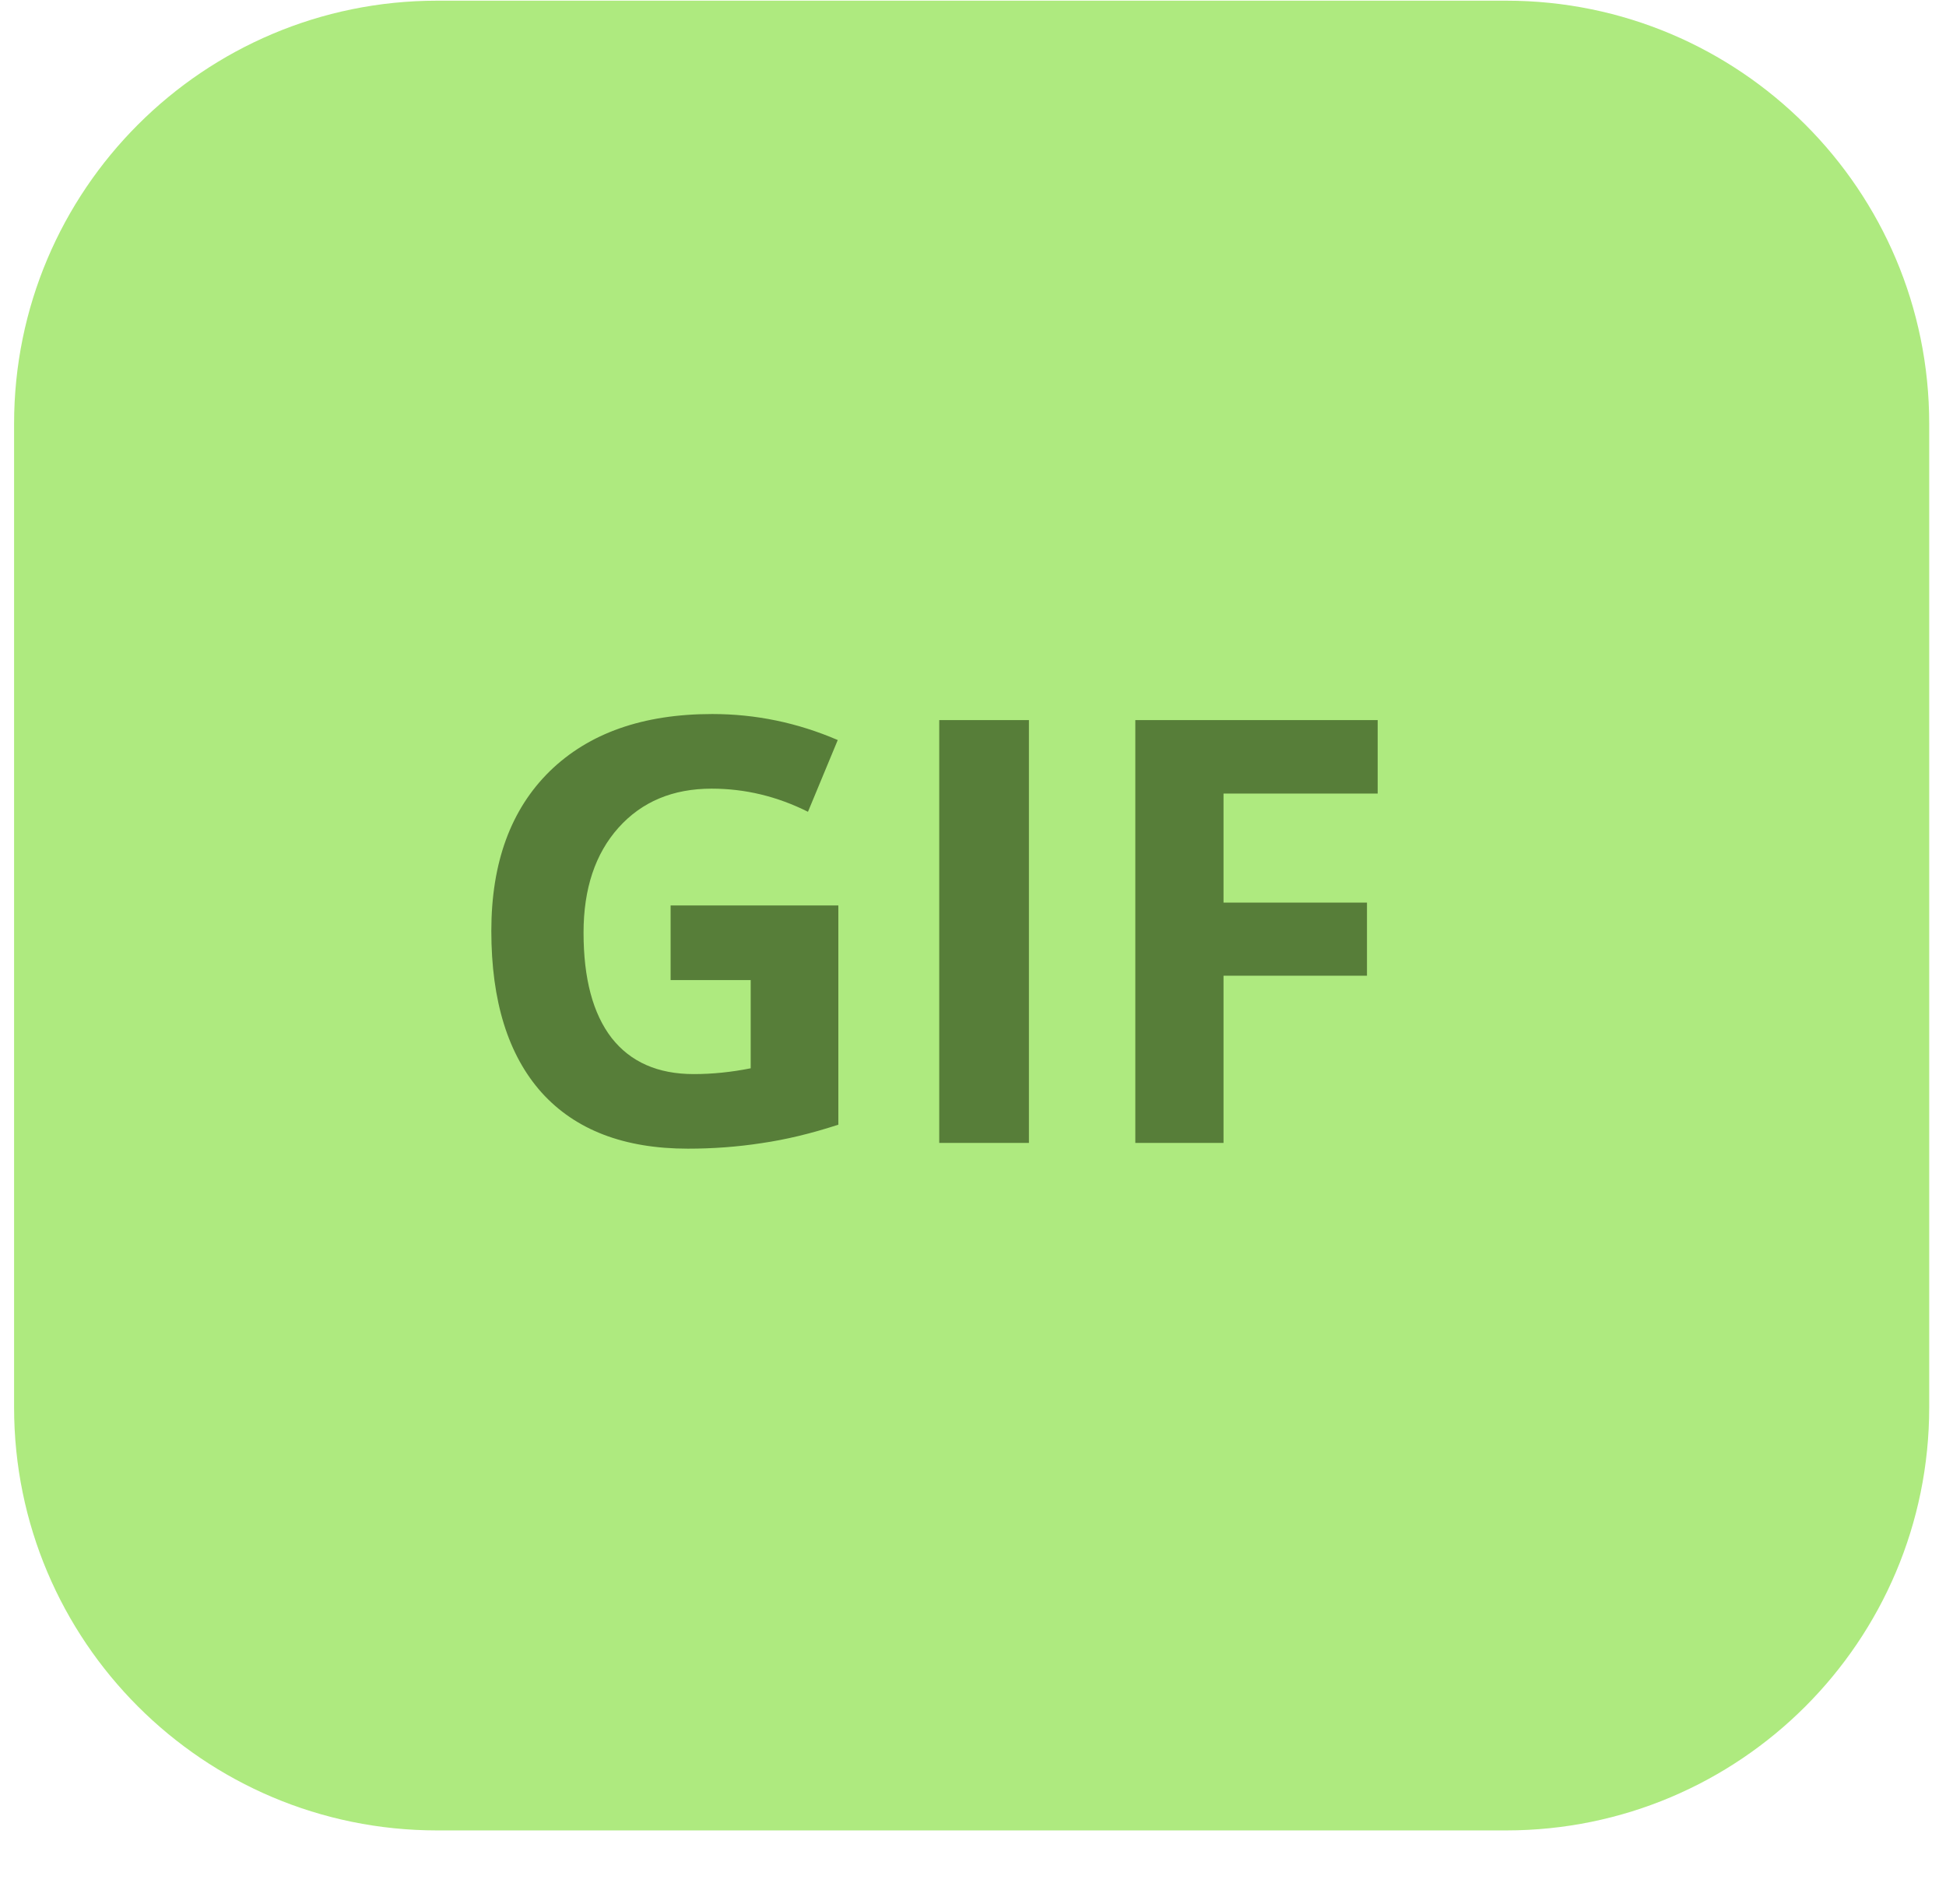 <svg width="46" height="45" viewBox="0 0 46 45" fill="none" xmlns="http://www.w3.org/2000/svg">
<g clip-path="url(#clip0_1_114)">
<path d="M0.333 10.016C0.333 4.493 4.81 0.016 10.333 0.016H35.603C41.126 0.016 45.603 4.493 45.603 10.016V33.267C45.603 38.79 41.126 43.267 35.603 43.267H10.333C4.81 43.267 0.333 38.79 0.333 33.267V10.016Z" fill="#AEEA7F"/>
<path d="M15.852 21.403H19.817V26.585C19.174 26.795 18.568 26.94 17.998 27.022C17.433 27.109 16.854 27.152 16.262 27.152C14.754 27.152 13.601 26.71 12.803 25.826C12.01 24.938 11.614 23.664 11.614 22.005C11.614 20.392 12.074 19.134 12.994 18.231C13.919 17.329 15.2 16.878 16.836 16.878C17.862 16.878 18.851 17.083 19.803 17.493L19.099 19.189C18.37 18.824 17.611 18.642 16.823 18.642C15.906 18.642 15.173 18.949 14.621 19.564C14.07 20.18 13.794 21.007 13.794 22.046C13.794 23.131 14.015 23.96 14.457 24.534C14.904 25.104 15.551 25.389 16.399 25.389C16.841 25.389 17.29 25.343 17.745 25.252V23.167H15.852V21.403ZM22.202 27.016V17.021H24.322V27.016H22.202ZM28.922 27.016H26.837V17.021H32.566V18.758H28.922V21.335H32.313V23.064H28.922V27.016Z" fill="#577E39"/>
</g>
<defs>
<clipPath id="clip0_1_114">
<rect width="46" height="44" fill="white" transform="translate(0 0.016)"/>
</clipPath>
</defs>
</svg>
